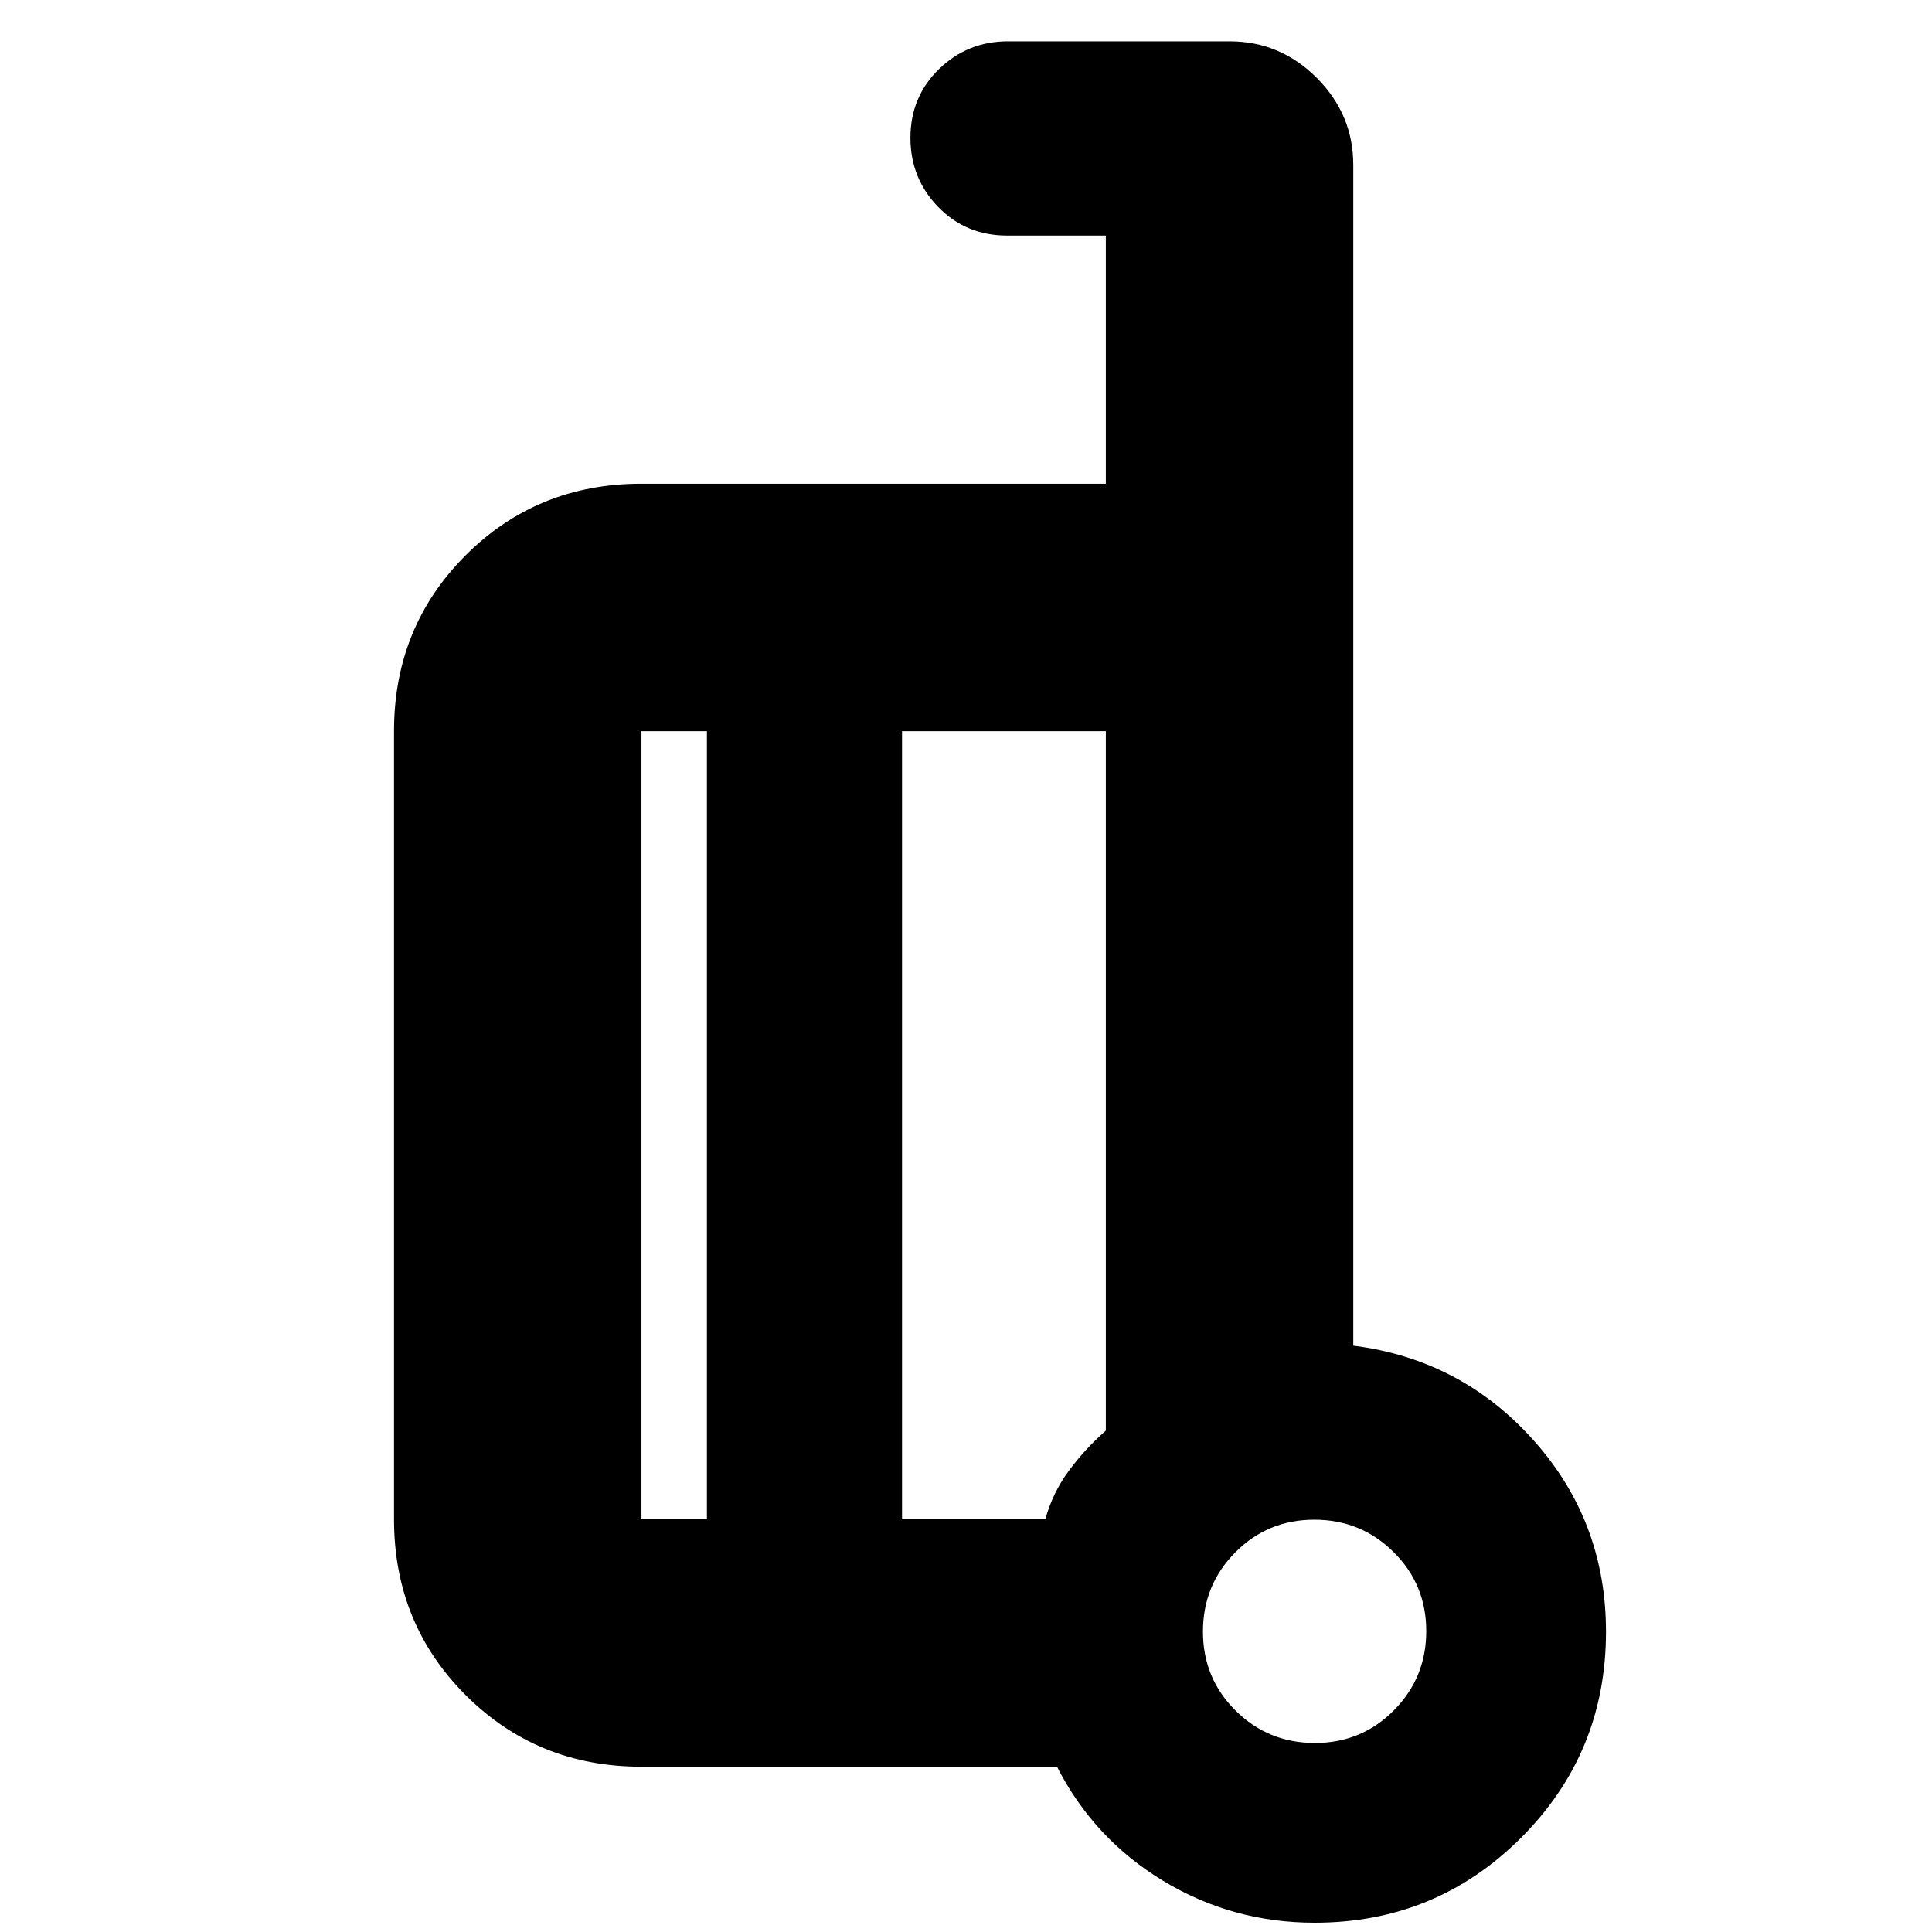 <svg xmlns="http://www.w3.org/2000/svg" height="24" viewBox="0 -960 960 960" width="24"><path d="M672.435-291.348q53.609 6.783 89.587 47.033T798-149.225q0 60.257-42.228 102.437-42.229 42.18-102.555 42.18-40.869 0-75.278-20.824-34.408-20.824-52.722-56.698H318.74q-51.783 0-87.37-35.587-35.588-35.587-35.588-87.37v-391.608q0-51.783 35.588-87.37 35.587-35.587 87.37-35.587h230.738v-123.306h-49.044q-20.418 0-34.231-14.2-13.812-14.2-13.812-34.348 0-20.389 14.2-34.181 14.2-13.792 34.278-13.792h110.088q25.165 0 43.322 18.156 18.156 18.157 18.156 43.322v586.653Zm-321.173 86.261v-391.608H318.74v391.608h32.522Zm96.956-391.608v391.608h71.216q3.573-13.093 11.613-24.003 8.04-10.911 18.431-20.041v-347.564h-101.26ZM653.35-93.913q23.171 0 39.258-16.22 16.087-16.22 16.087-39.391 0-23.172-16.22-39.259t-39.391-16.087q-23.171 0-39.258 16.22-16.087 16.22-16.087 39.392 0 23.171 16.22 39.258 16.22 16.087 39.391 16.087Zm-.133-55.478ZM448.218-401.174Zm-96.956 196.087v-391.608 391.608Zm96.956-391.608v391.608-391.608Z"/></svg>